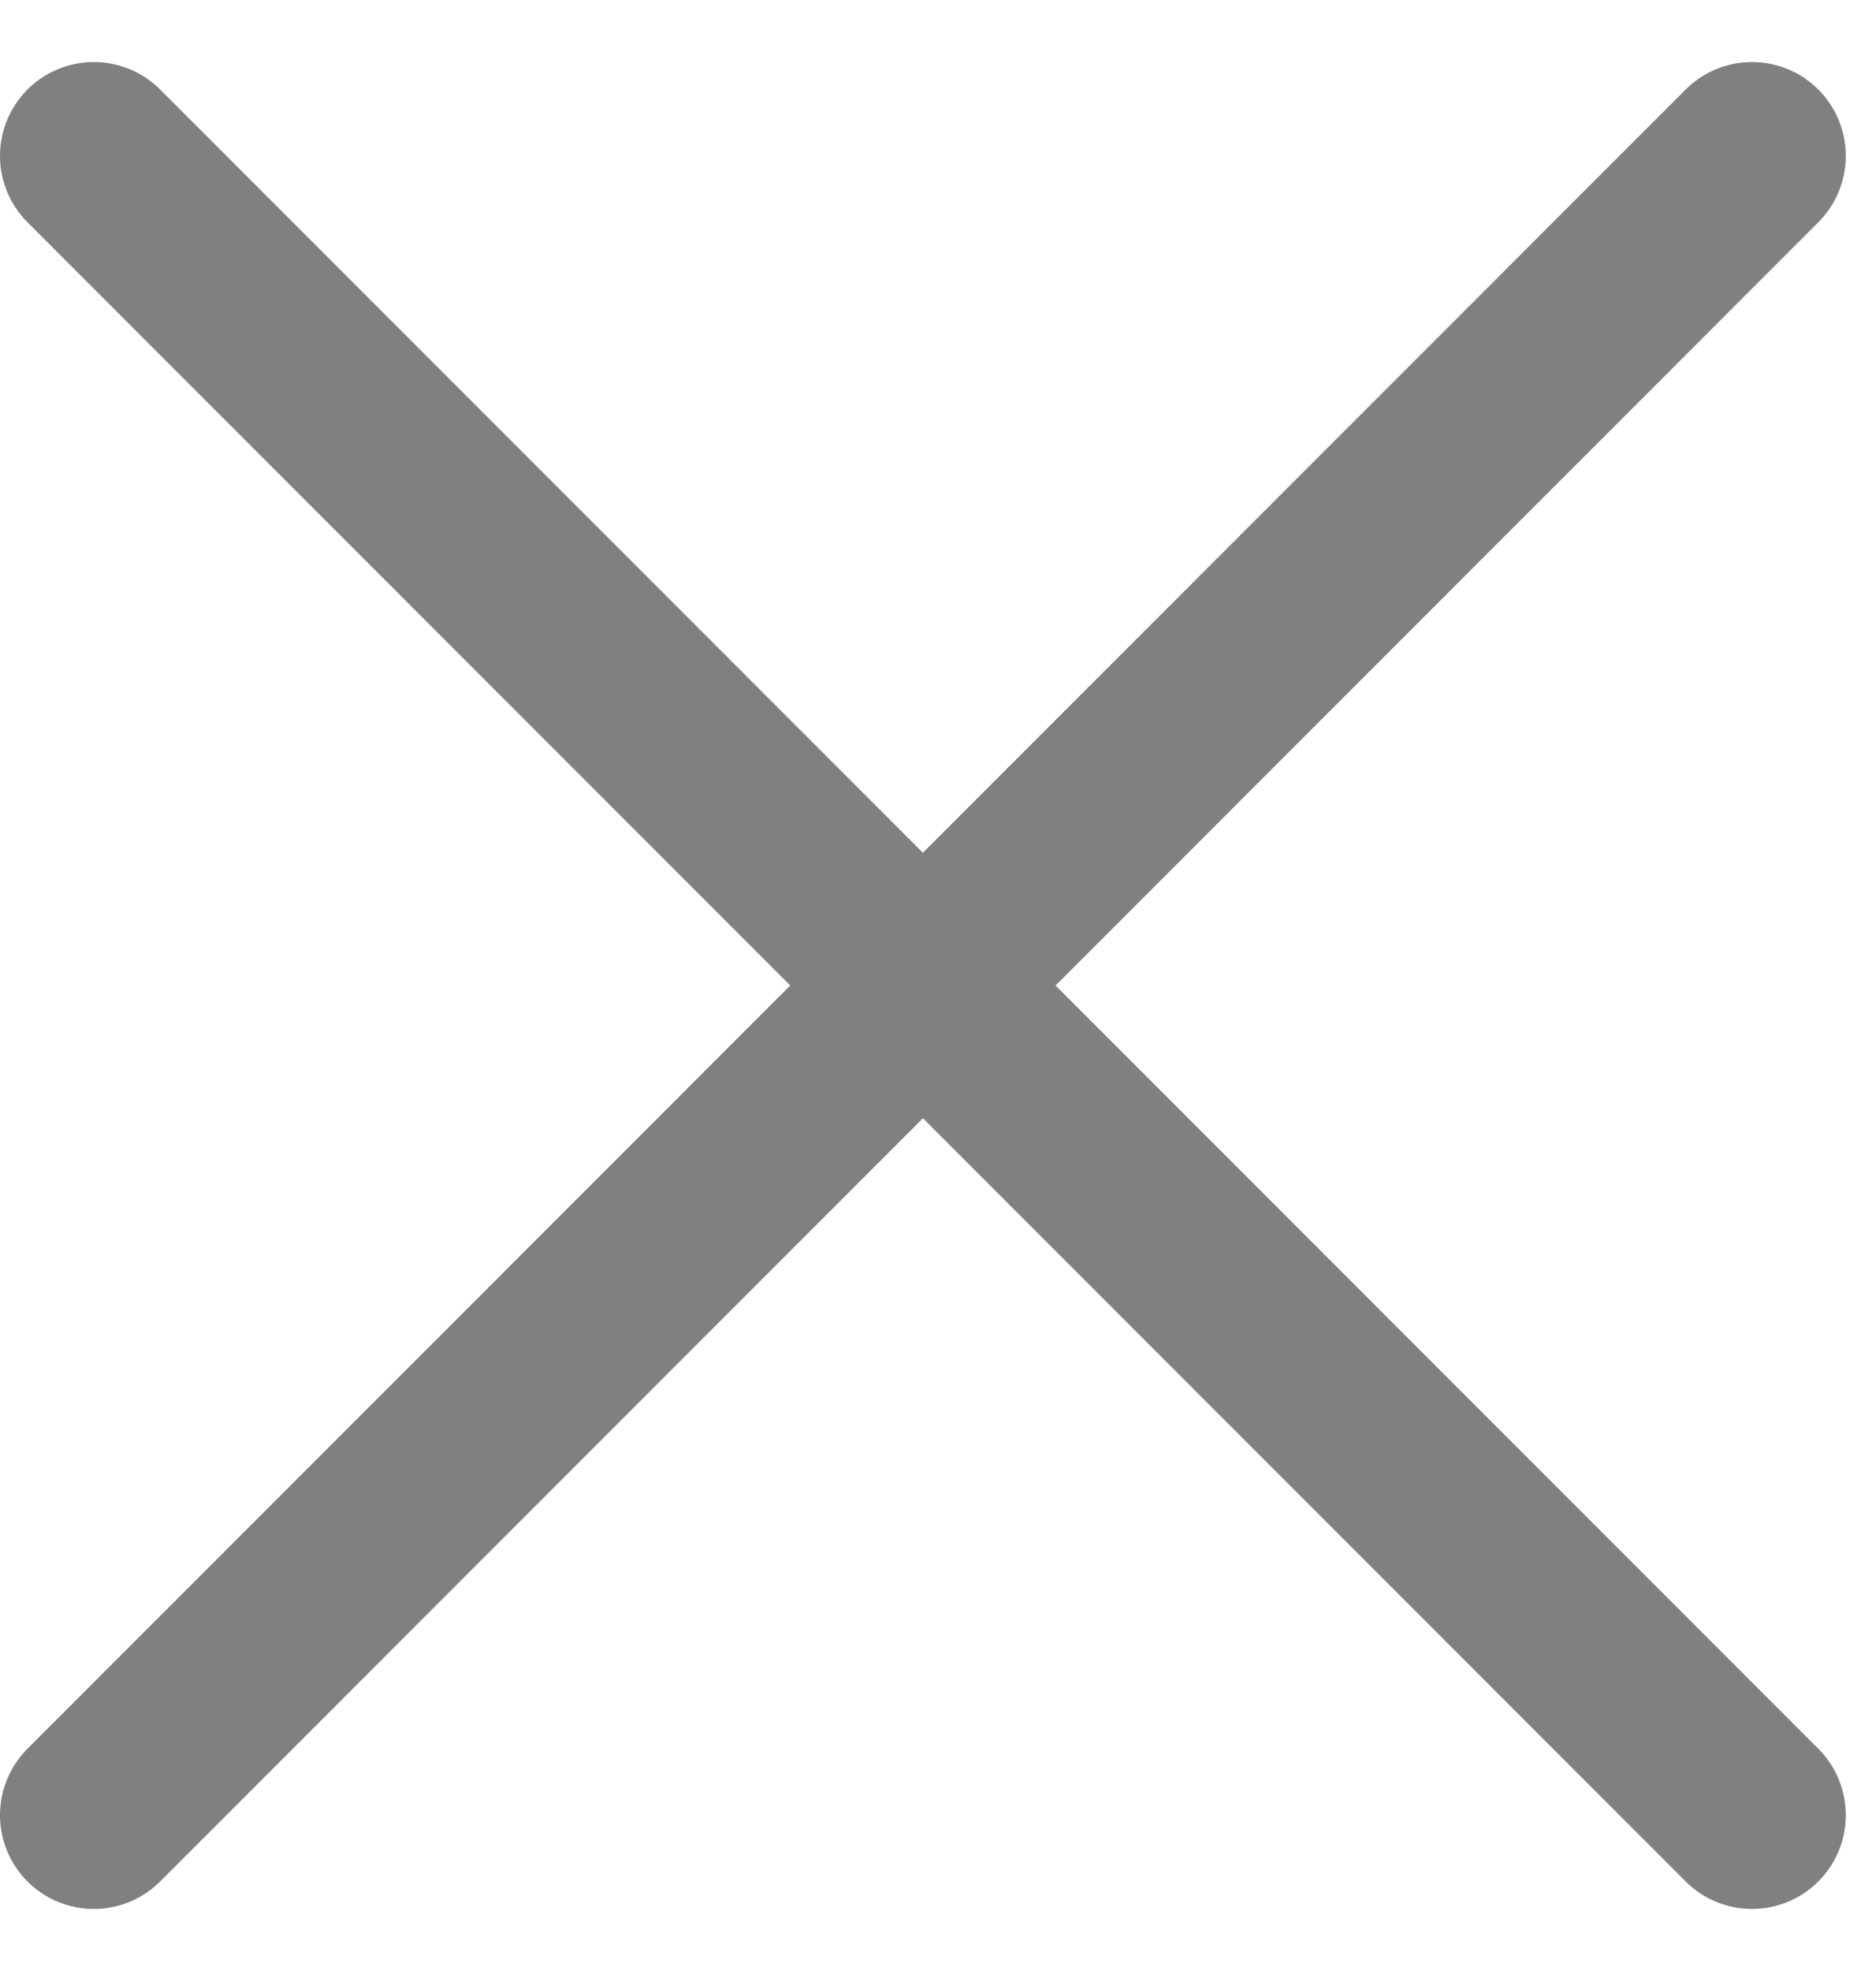 <svg width="20" height="21" viewBox="0 0 20 21" fill="none" xmlns="http://www.w3.org/2000/svg">
<path d="M18.678 1.661L1 19.339M18.678 19.339L1 1.661" stroke="#808080" stroke-width="2" stroke-linecap="round" stroke-linejoin="round"/>
</svg>
